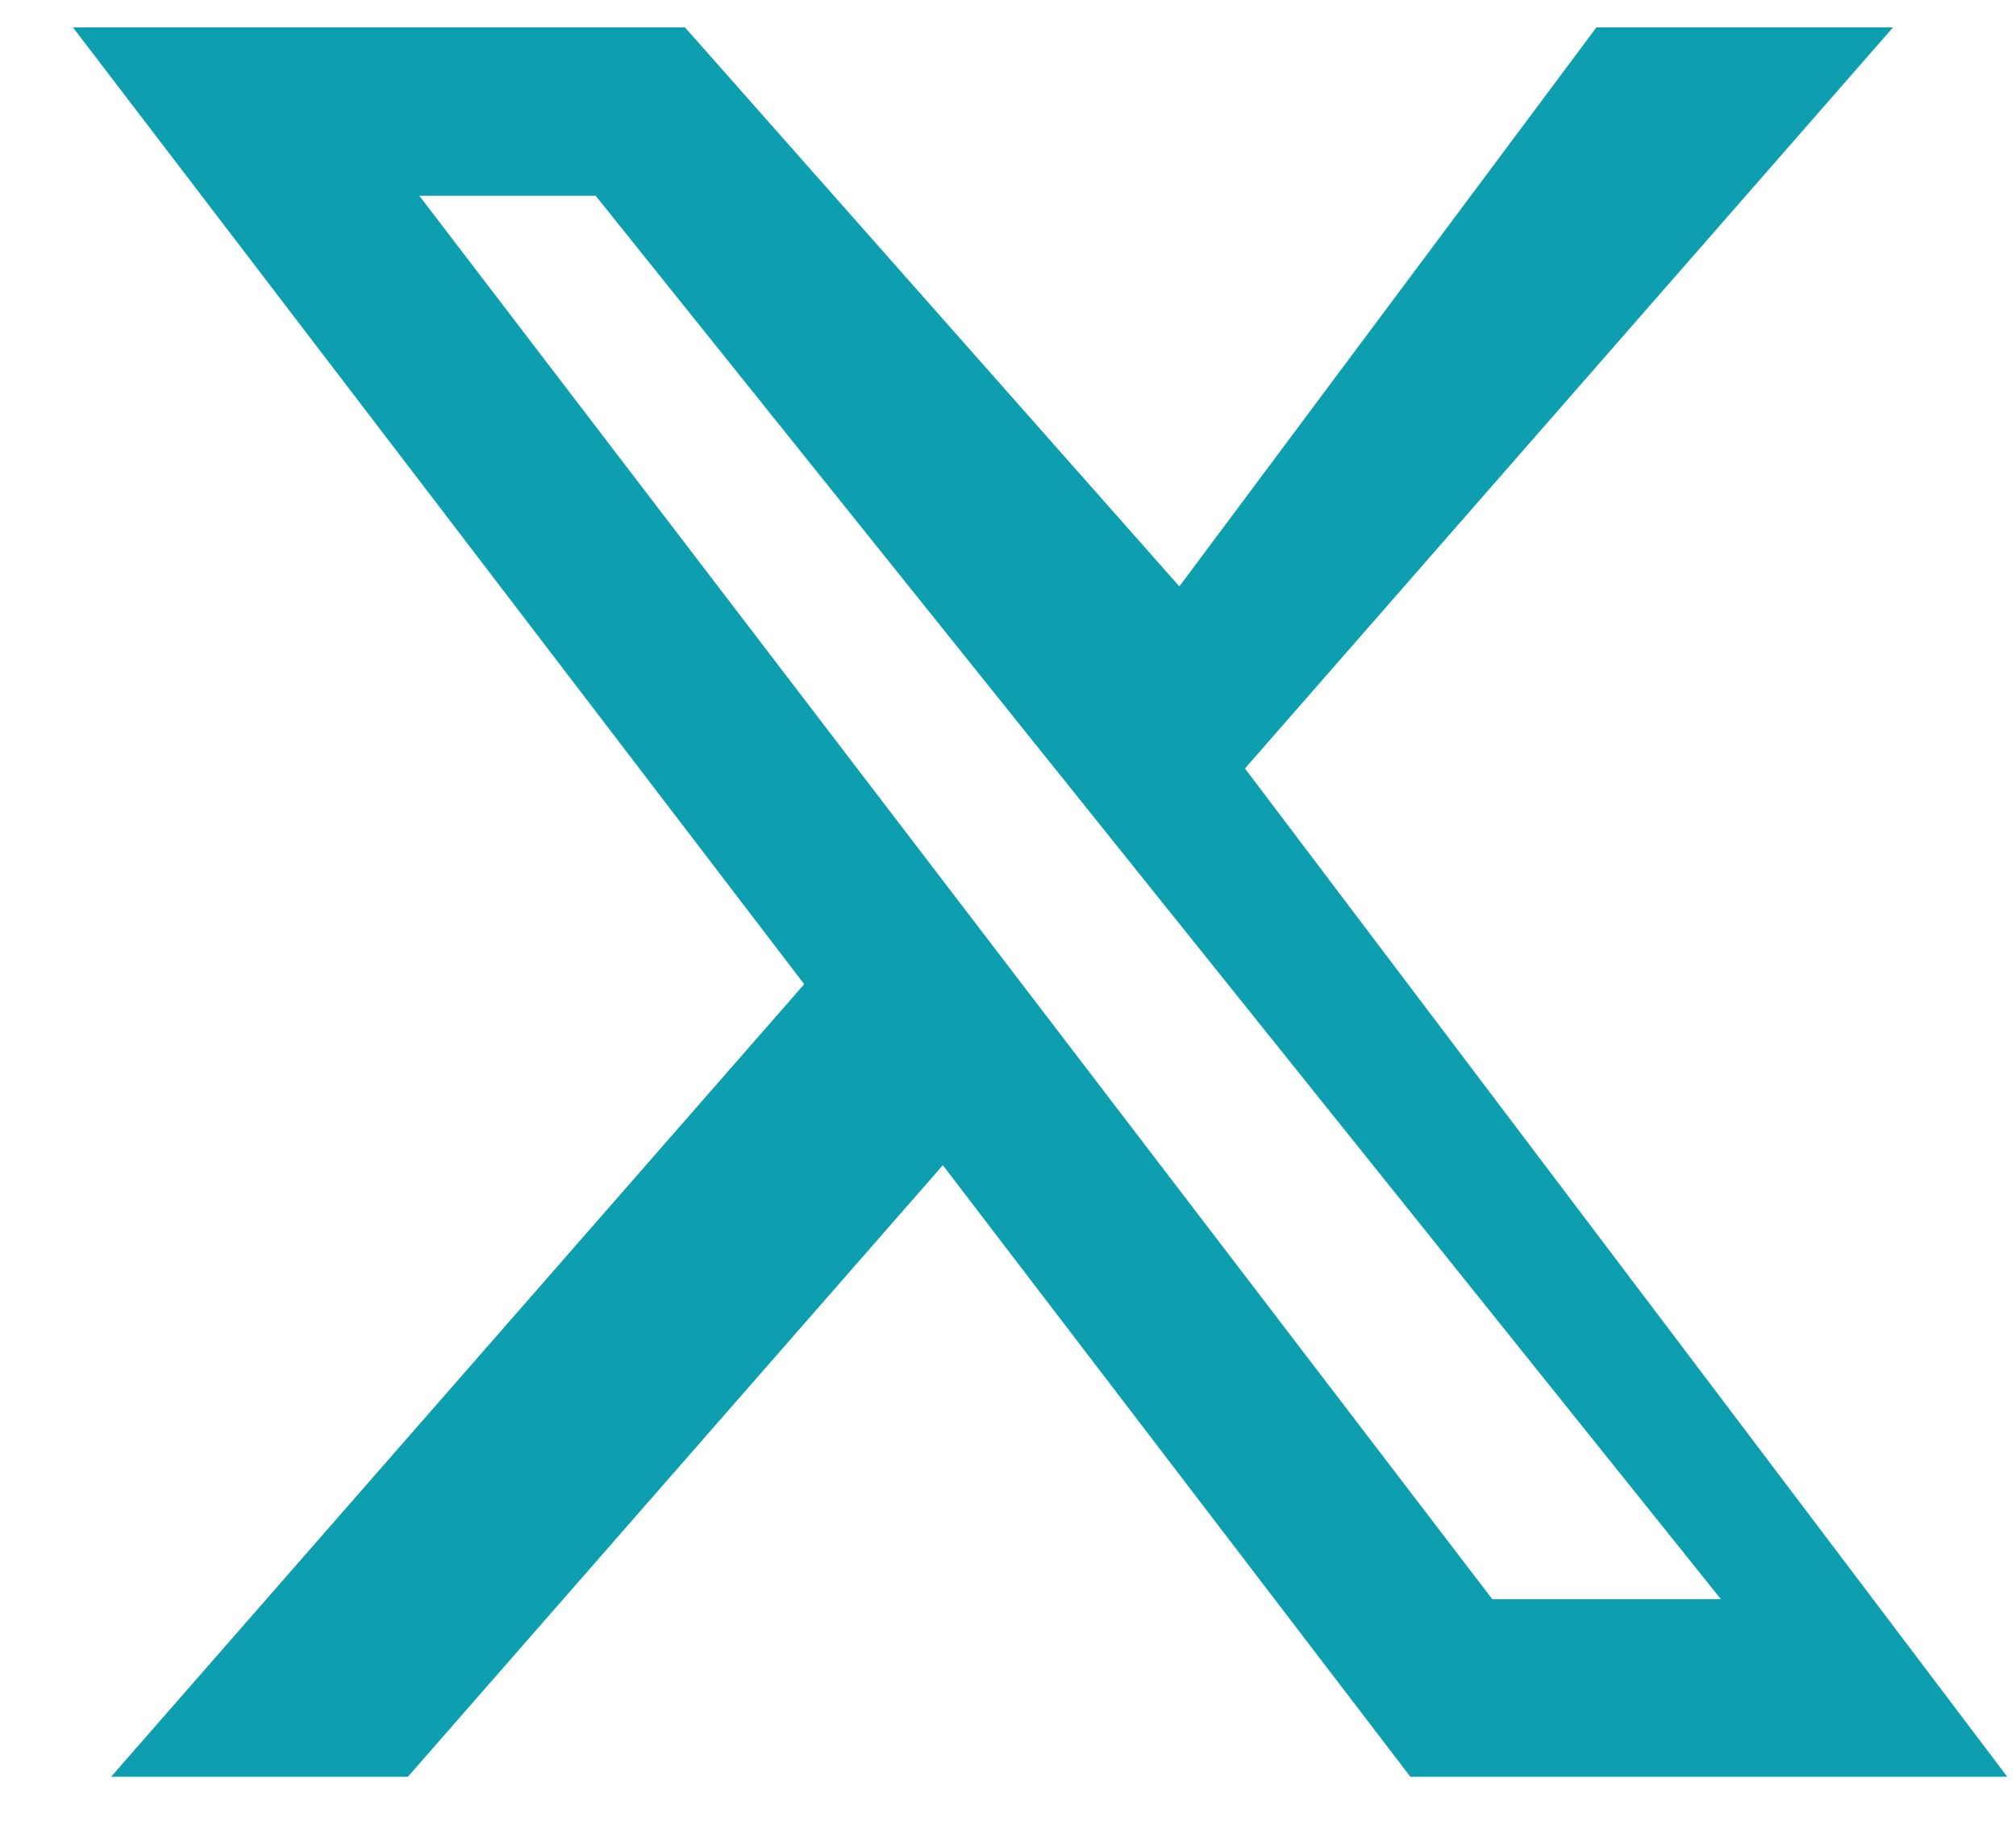 <svg 
 xmlns="http://www.w3.org/2000/svg"
 xmlns:xlink="http://www.w3.org/1999/xlink"
 width="22px" height="20px">
<path fill-rule="evenodd"  fill="rgb(13, 159, 176)"
 d="M17.421,0.299 L20.658,0.299 L13.586,8.386 L21.905,19.389 L15.391,19.389 L10.289,12.715 L4.451,19.389 L1.212,19.389 L8.776,10.740 L0.796,0.299 L7.475,0.299 L12.87,6.399 L17.421,0.299 ZM16.285,17.451 L18.78,17.451 L6.500,2.136 L4.576,2.136 L16.285,17.451 L16.285,17.451 Z"/>
</svg>